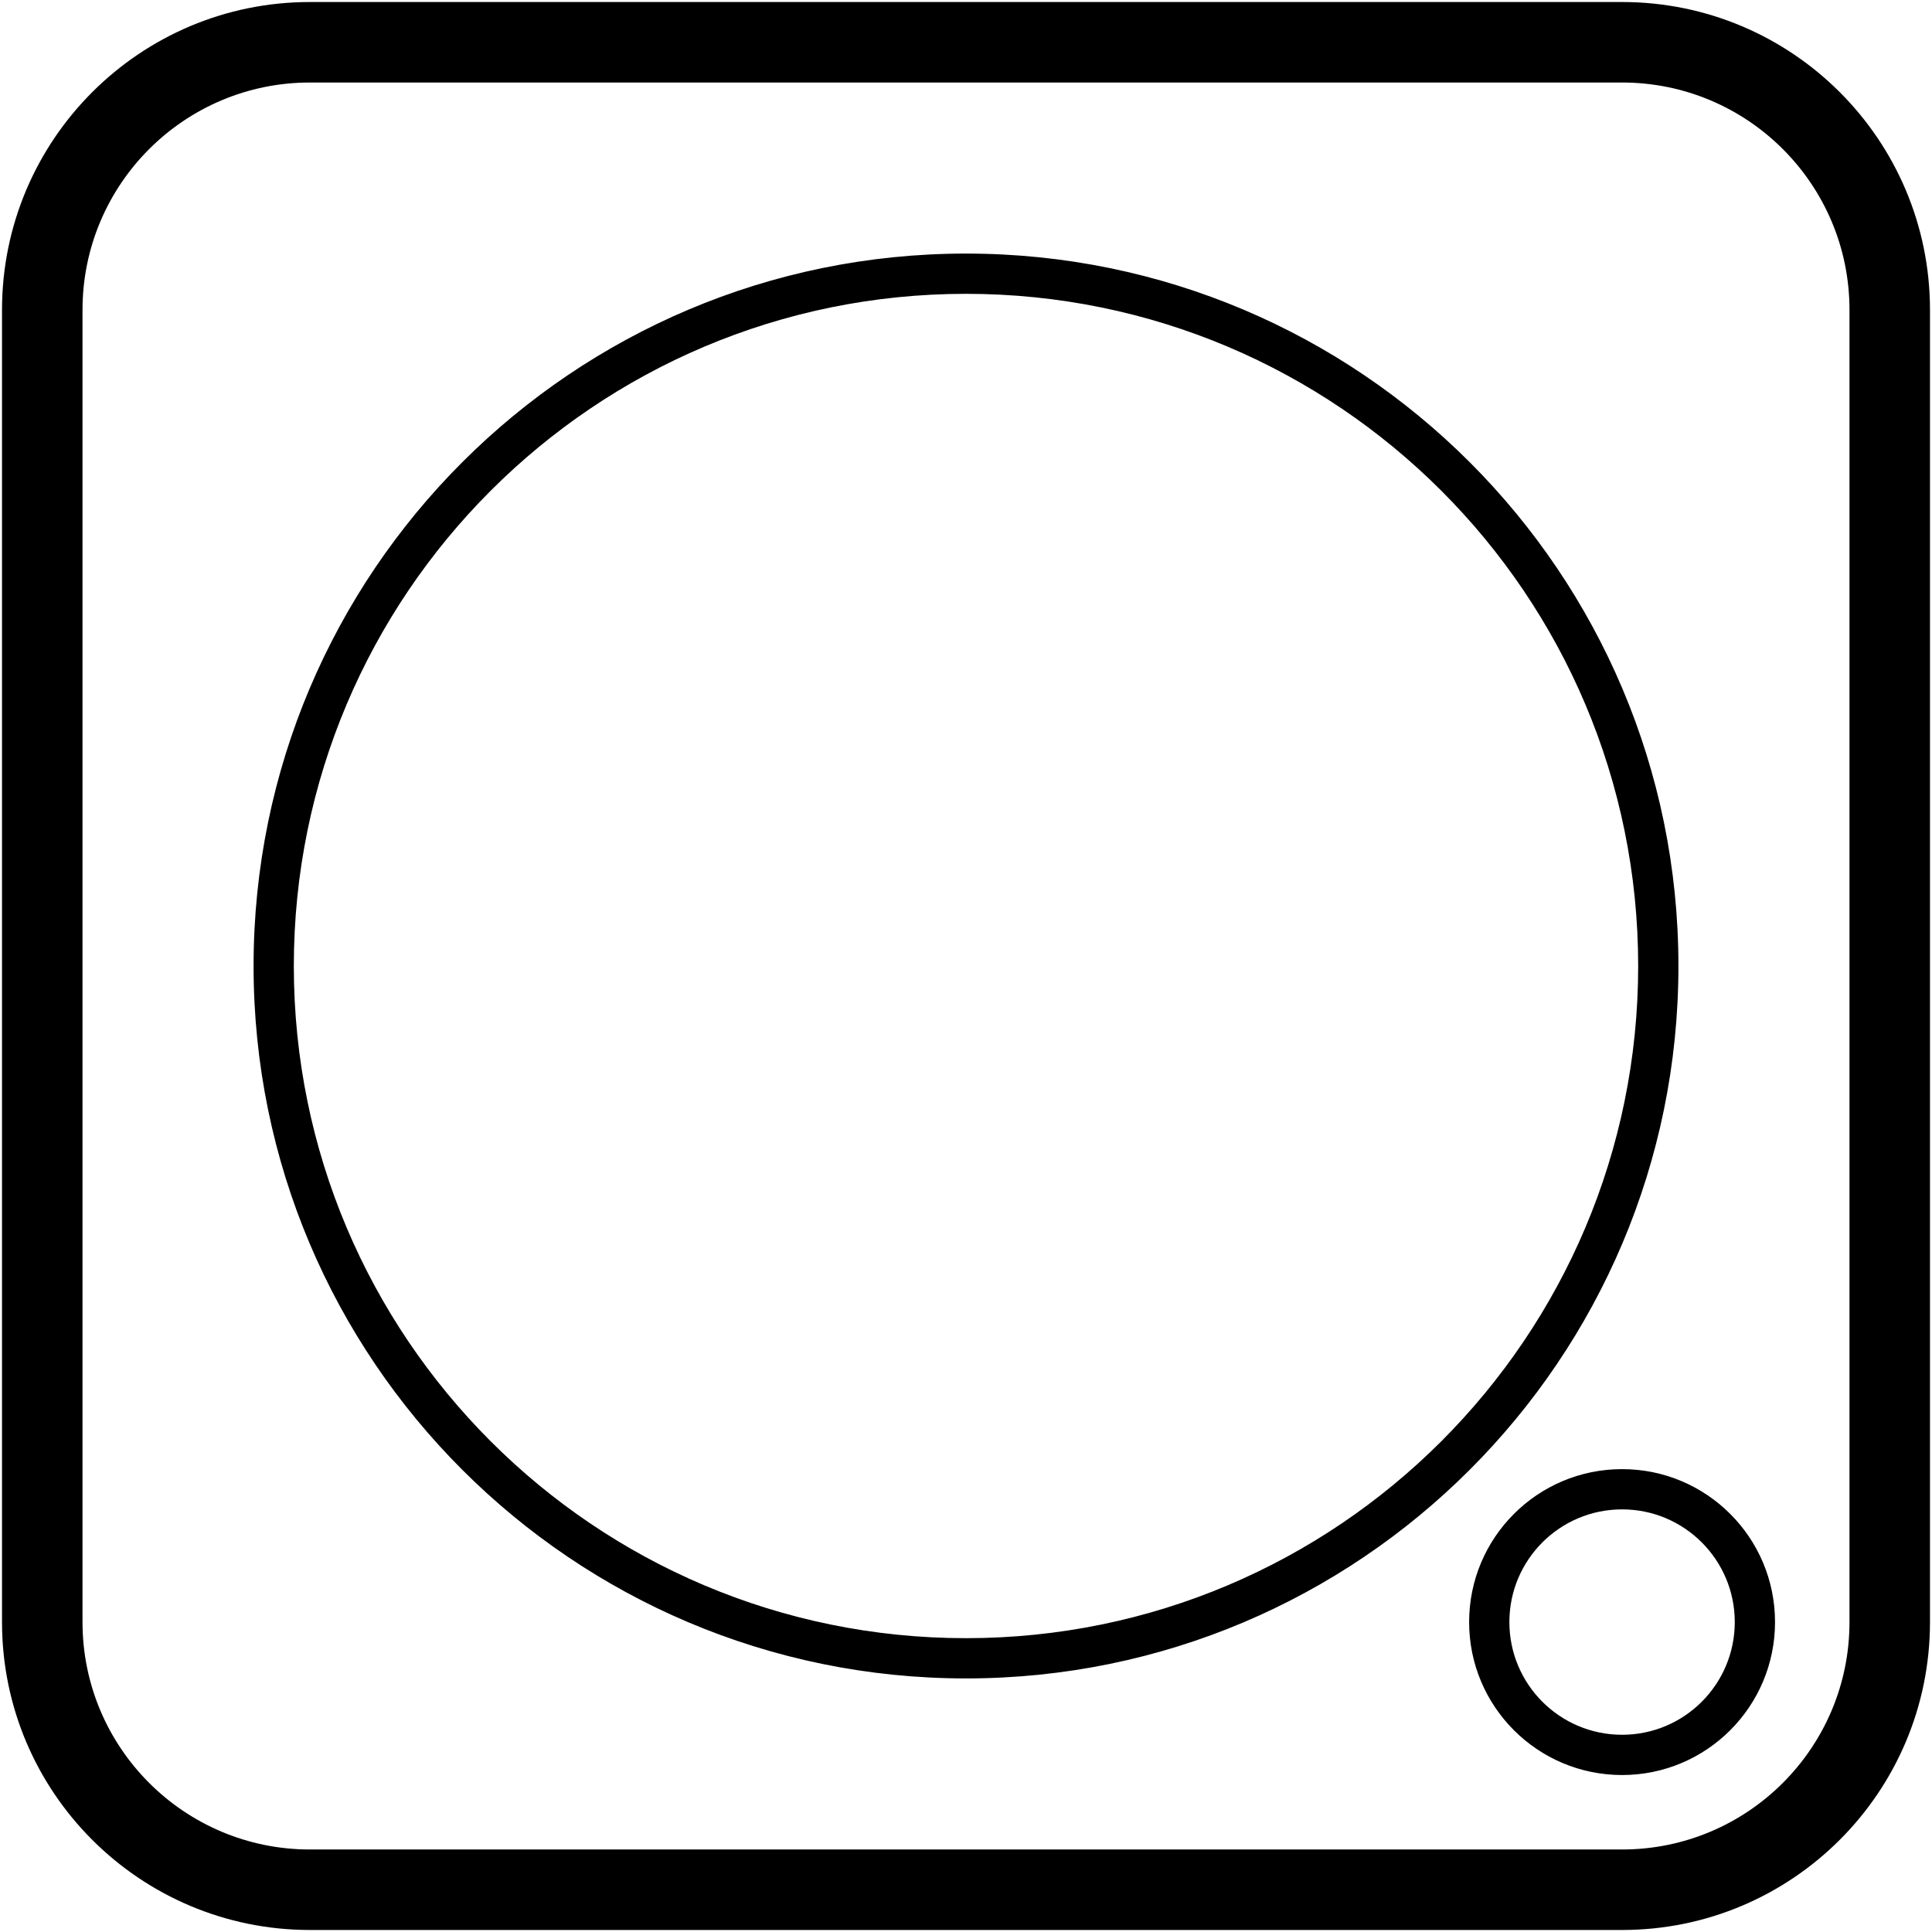 <svg height="960" viewBox="0 0 960 960" width="960" xmlns="http://www.w3.org/2000/svg"><path d="m806 1c84.5 0 153 68.5 153 153v652c0 84.5-68.5 153-153 153h-652c-84.5 0-153-68.5-153-153v-652c0-84.5 68.5-153 153-153zm0 40h-652c-62.408 0-113 50.592-113 113v652c0 62.408 50.592 113 113 113h652c62.408 0 113-50.592 113-113v-652c0-62.408-50.592-113-113-113zm0 689c41.974 0 76 34.026 76 76s-34.026 76-76 76-76-34.026-76-76 34.026-76 76-76zm0 20c-30.928 0-56 25.072-56 56s25.072 56 56 56 56-25.072 56-56-25.072-56-56-56zm-326-624c195.509 0 354 158.491 354 354s-158.491 354-354 354-354-158.491-354-354 158.491-354 354-354zm0 20c-184.463 0-334 149.537-334 334s149.537 334 334 334 334-149.537 334-334-149.537-334-334-334z"/></svg>